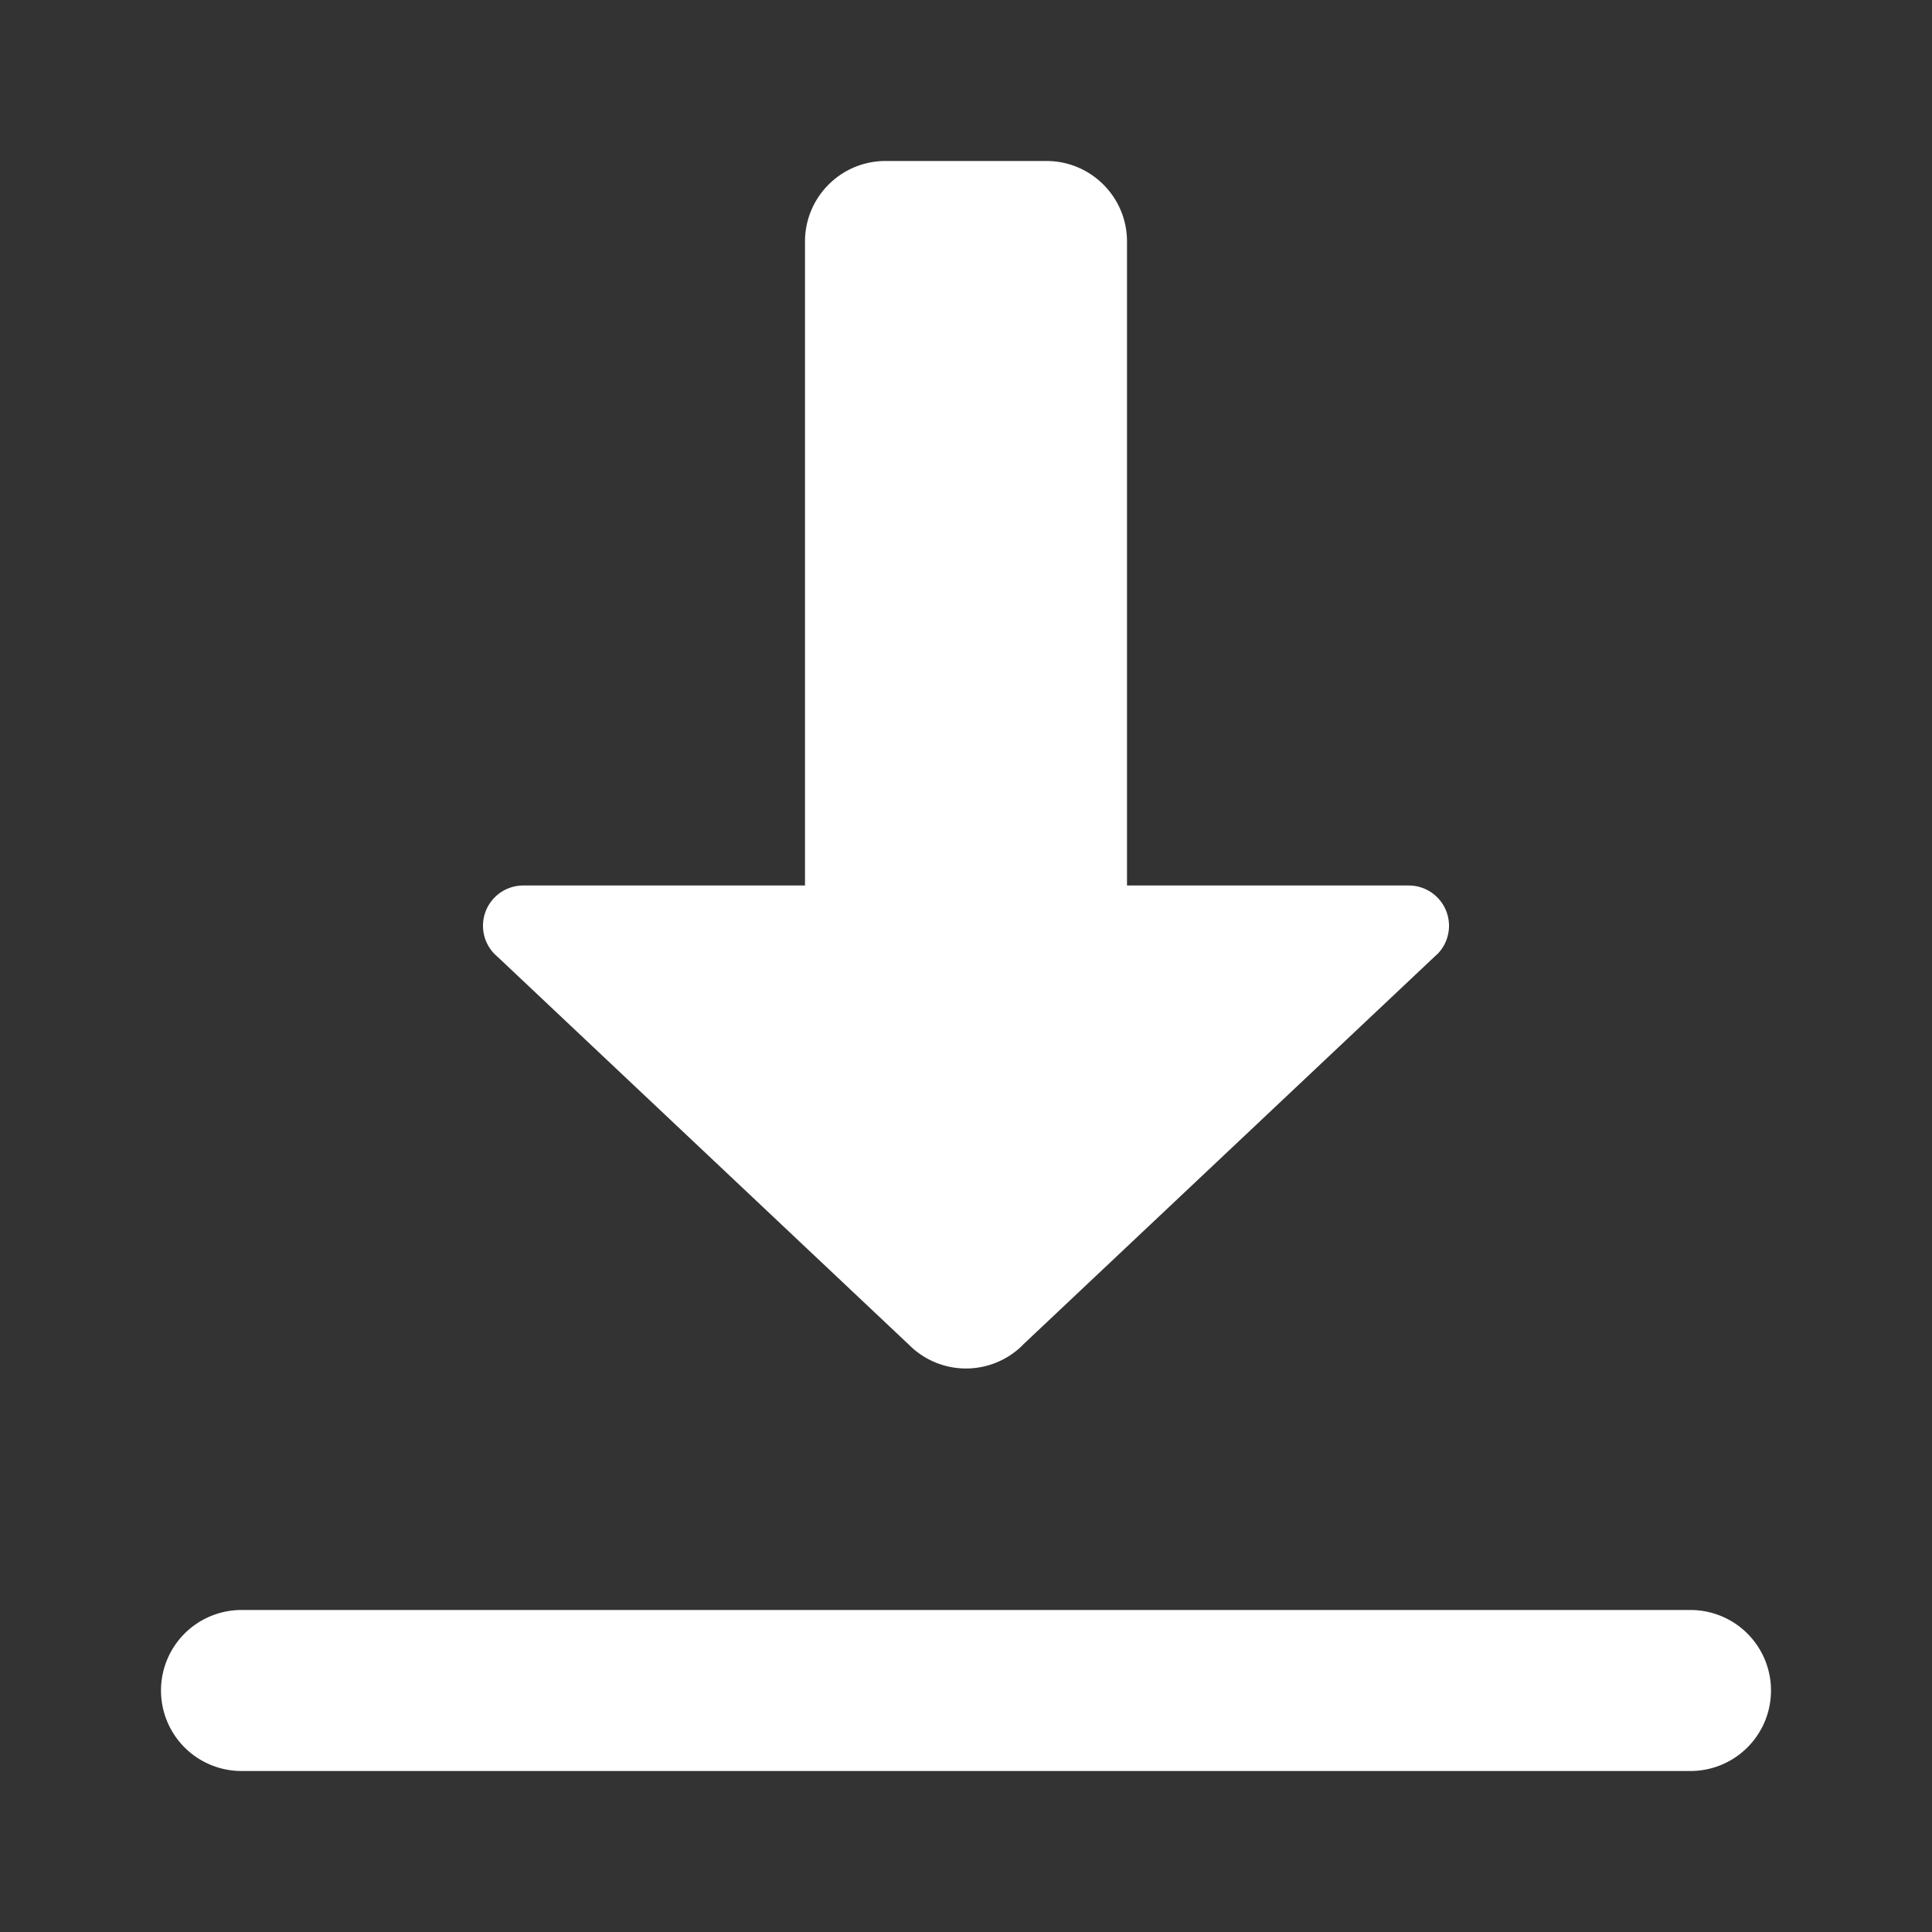 <svg xmlns="http://www.w3.org/2000/svg"  viewBox="0 0 24 24" width="160px" height="160px" fill="#ffffff"><rect x="0" y="0" width="24" height="24" fill="#333333" stroke="none"/><path d="M 11 2 C 10.448 2 10 2.448 10 3 L 10 11 L 6.5 11 A 0.5 0.5 0 0 0 6 11.5 A 0.5 0.5 0 0 0 6.146 11.854 A 0.5 0.5 0 0 0 6.178 11.883 L 11.283 16.697 L 11.316 16.729 A 1 1 0 0 0 12 17 A 1 1 0 0 0 12.684 16.729 L 12.697 16.717 A 1 1 0 0 0 12.707 16.705 L 17.811 11.893 A 0.5 0.5 0 0 0 17.84 11.865 L 17.848 11.859 A 0.5 0.5 0 0 0 17.854 11.854 A 0.5 0.5 0 0 0 18 11.5 A 0.5 0.5 0 0 0 17.5 11 L 14 11 L 14 3 C 14 2.448 13.552 2 13 2 L 12 2 L 11 2 z M 3 20 A 1 1 0 1 0 3 22 L 21 22 A 1 1 0 1 0 21 20 L 3 20 z"/></svg>